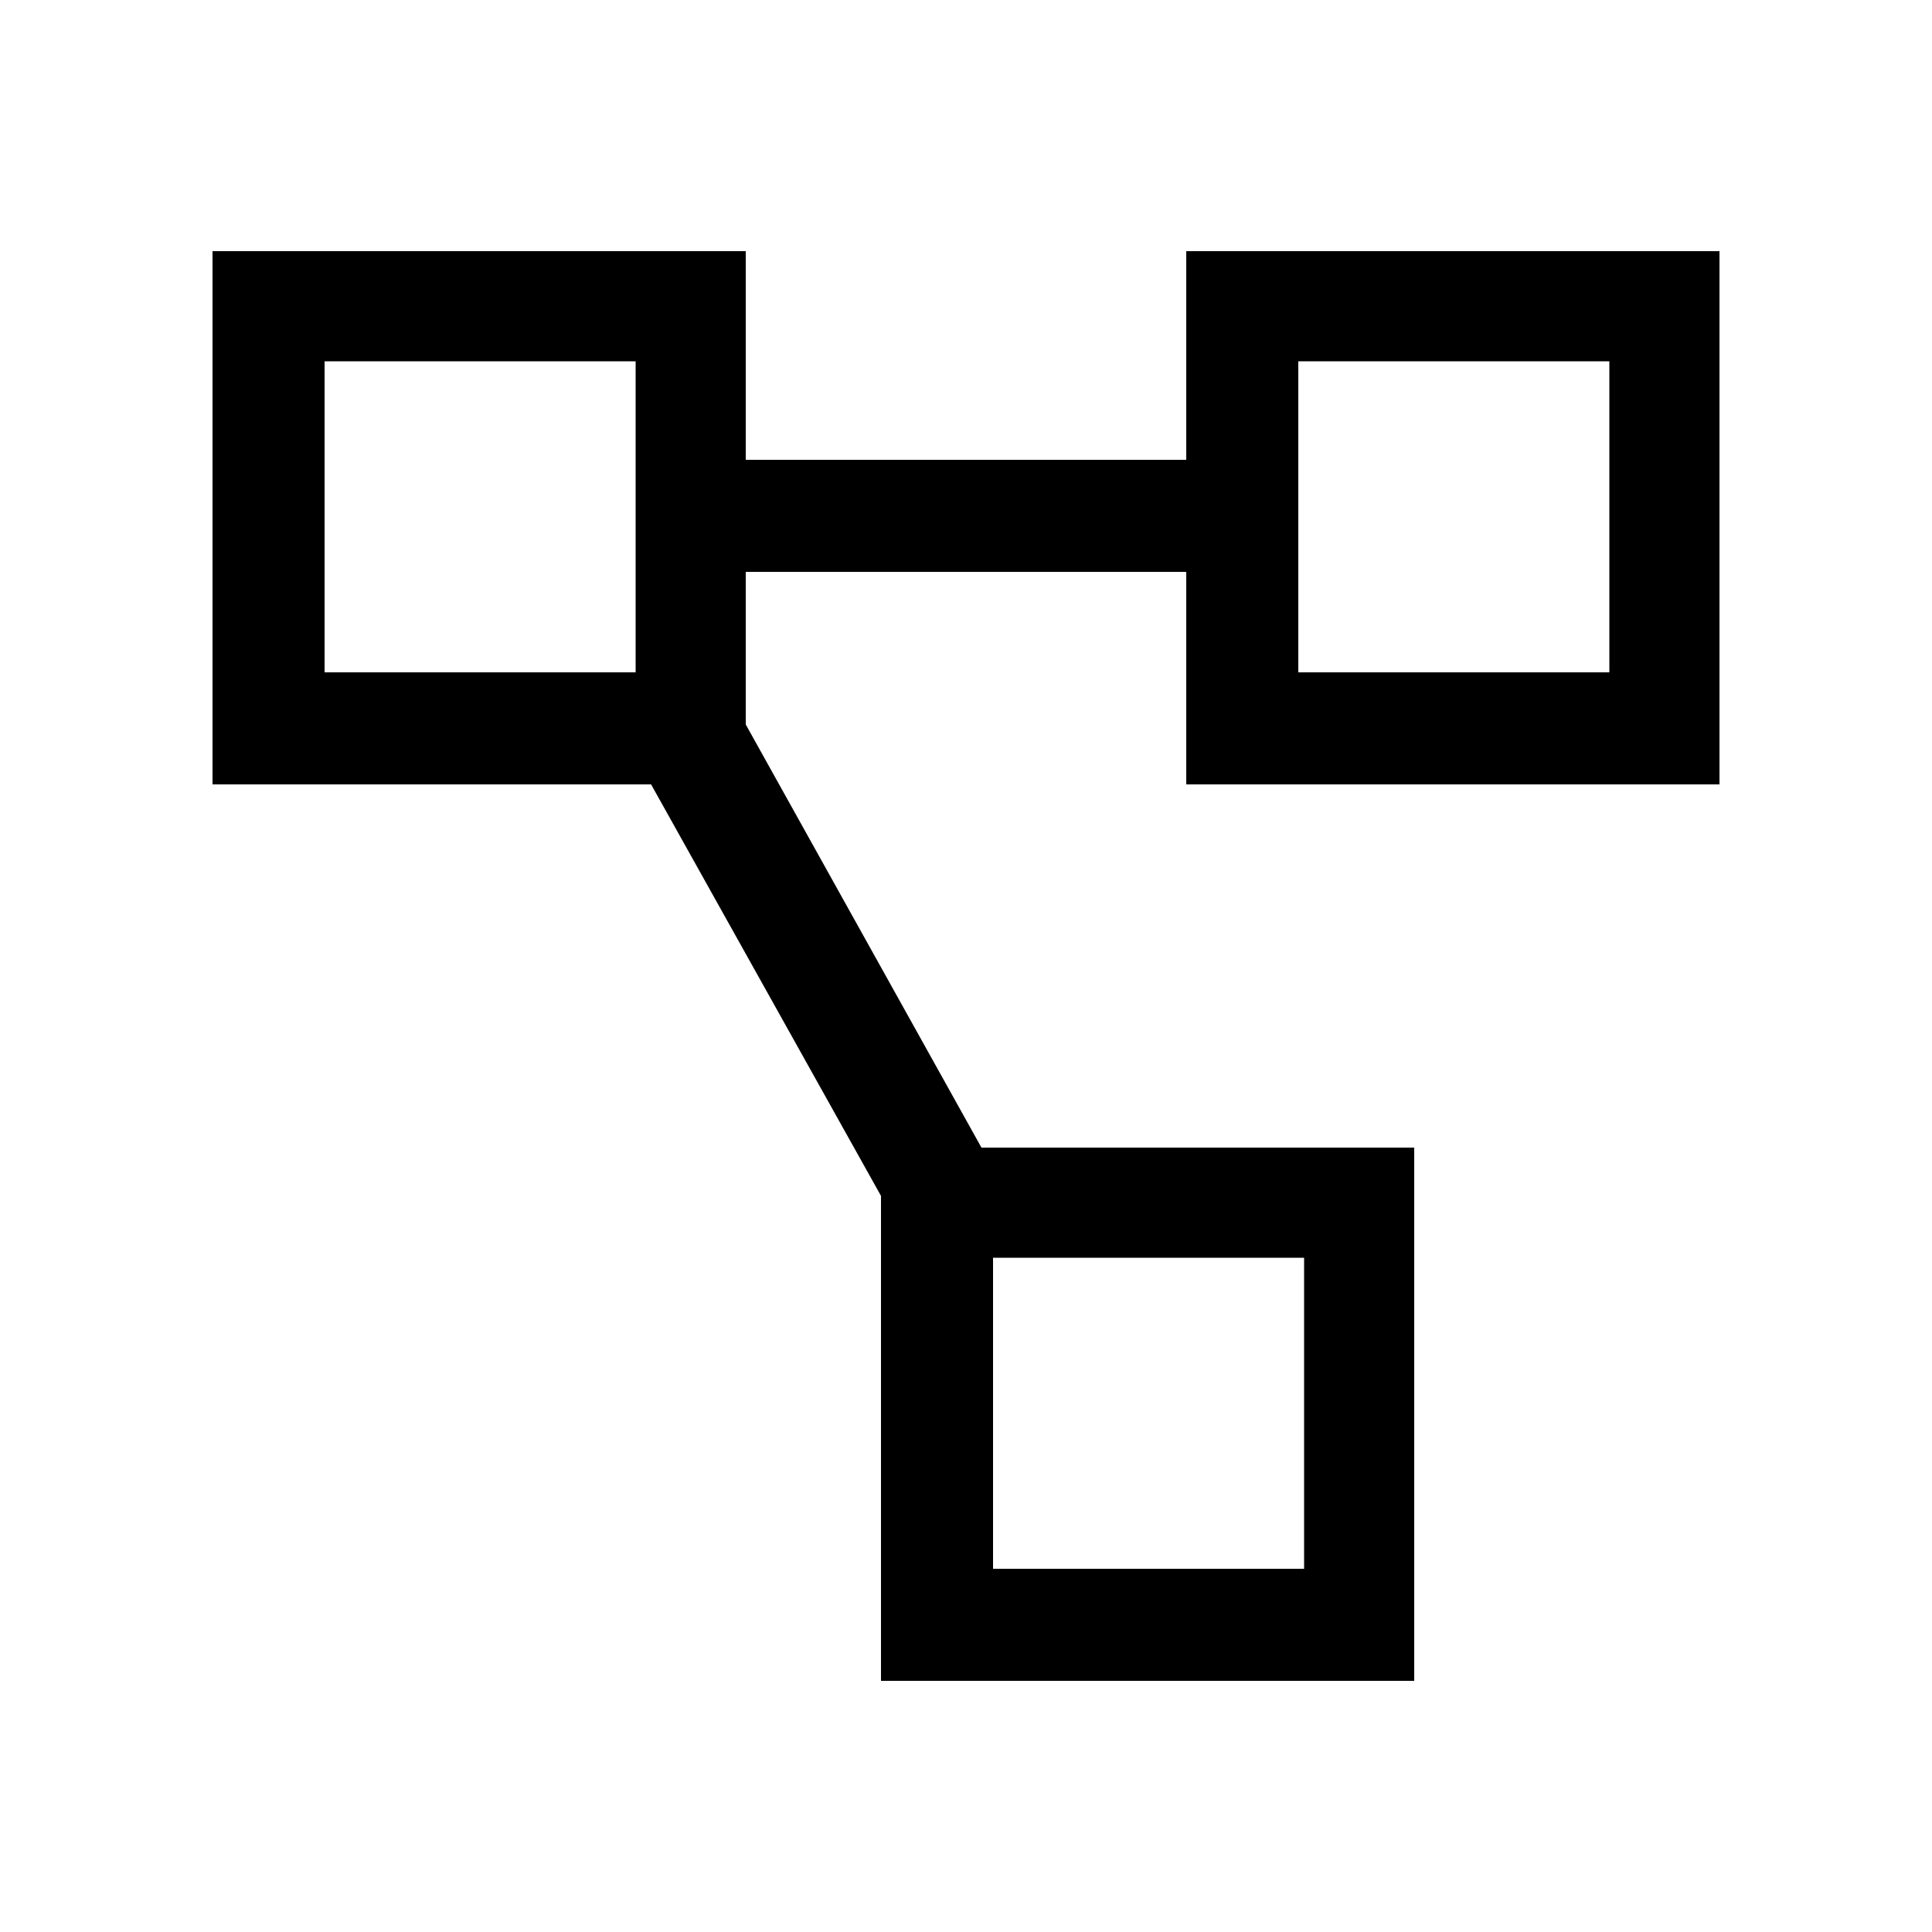 <svg xmlns="http://www.w3.org/2000/svg" width="24" height="24" fill="none" viewBox="0 0 24 24"><path fill="#000" d="M10.944 20.88H17.568V14.256H12.192L9.264 9V7.104H14.736V9.744H21.36V3.12H14.736V5.712H9.264V3.12H2.64V9.744H8.088L10.944 14.856V20.88ZM4.032 8.352V4.488H7.896V8.352H4.032ZM12.336 19.488V15.624H16.2V19.488H12.336ZM16.128 8.352V4.488H19.992V8.352H16.128Z"/></svg>